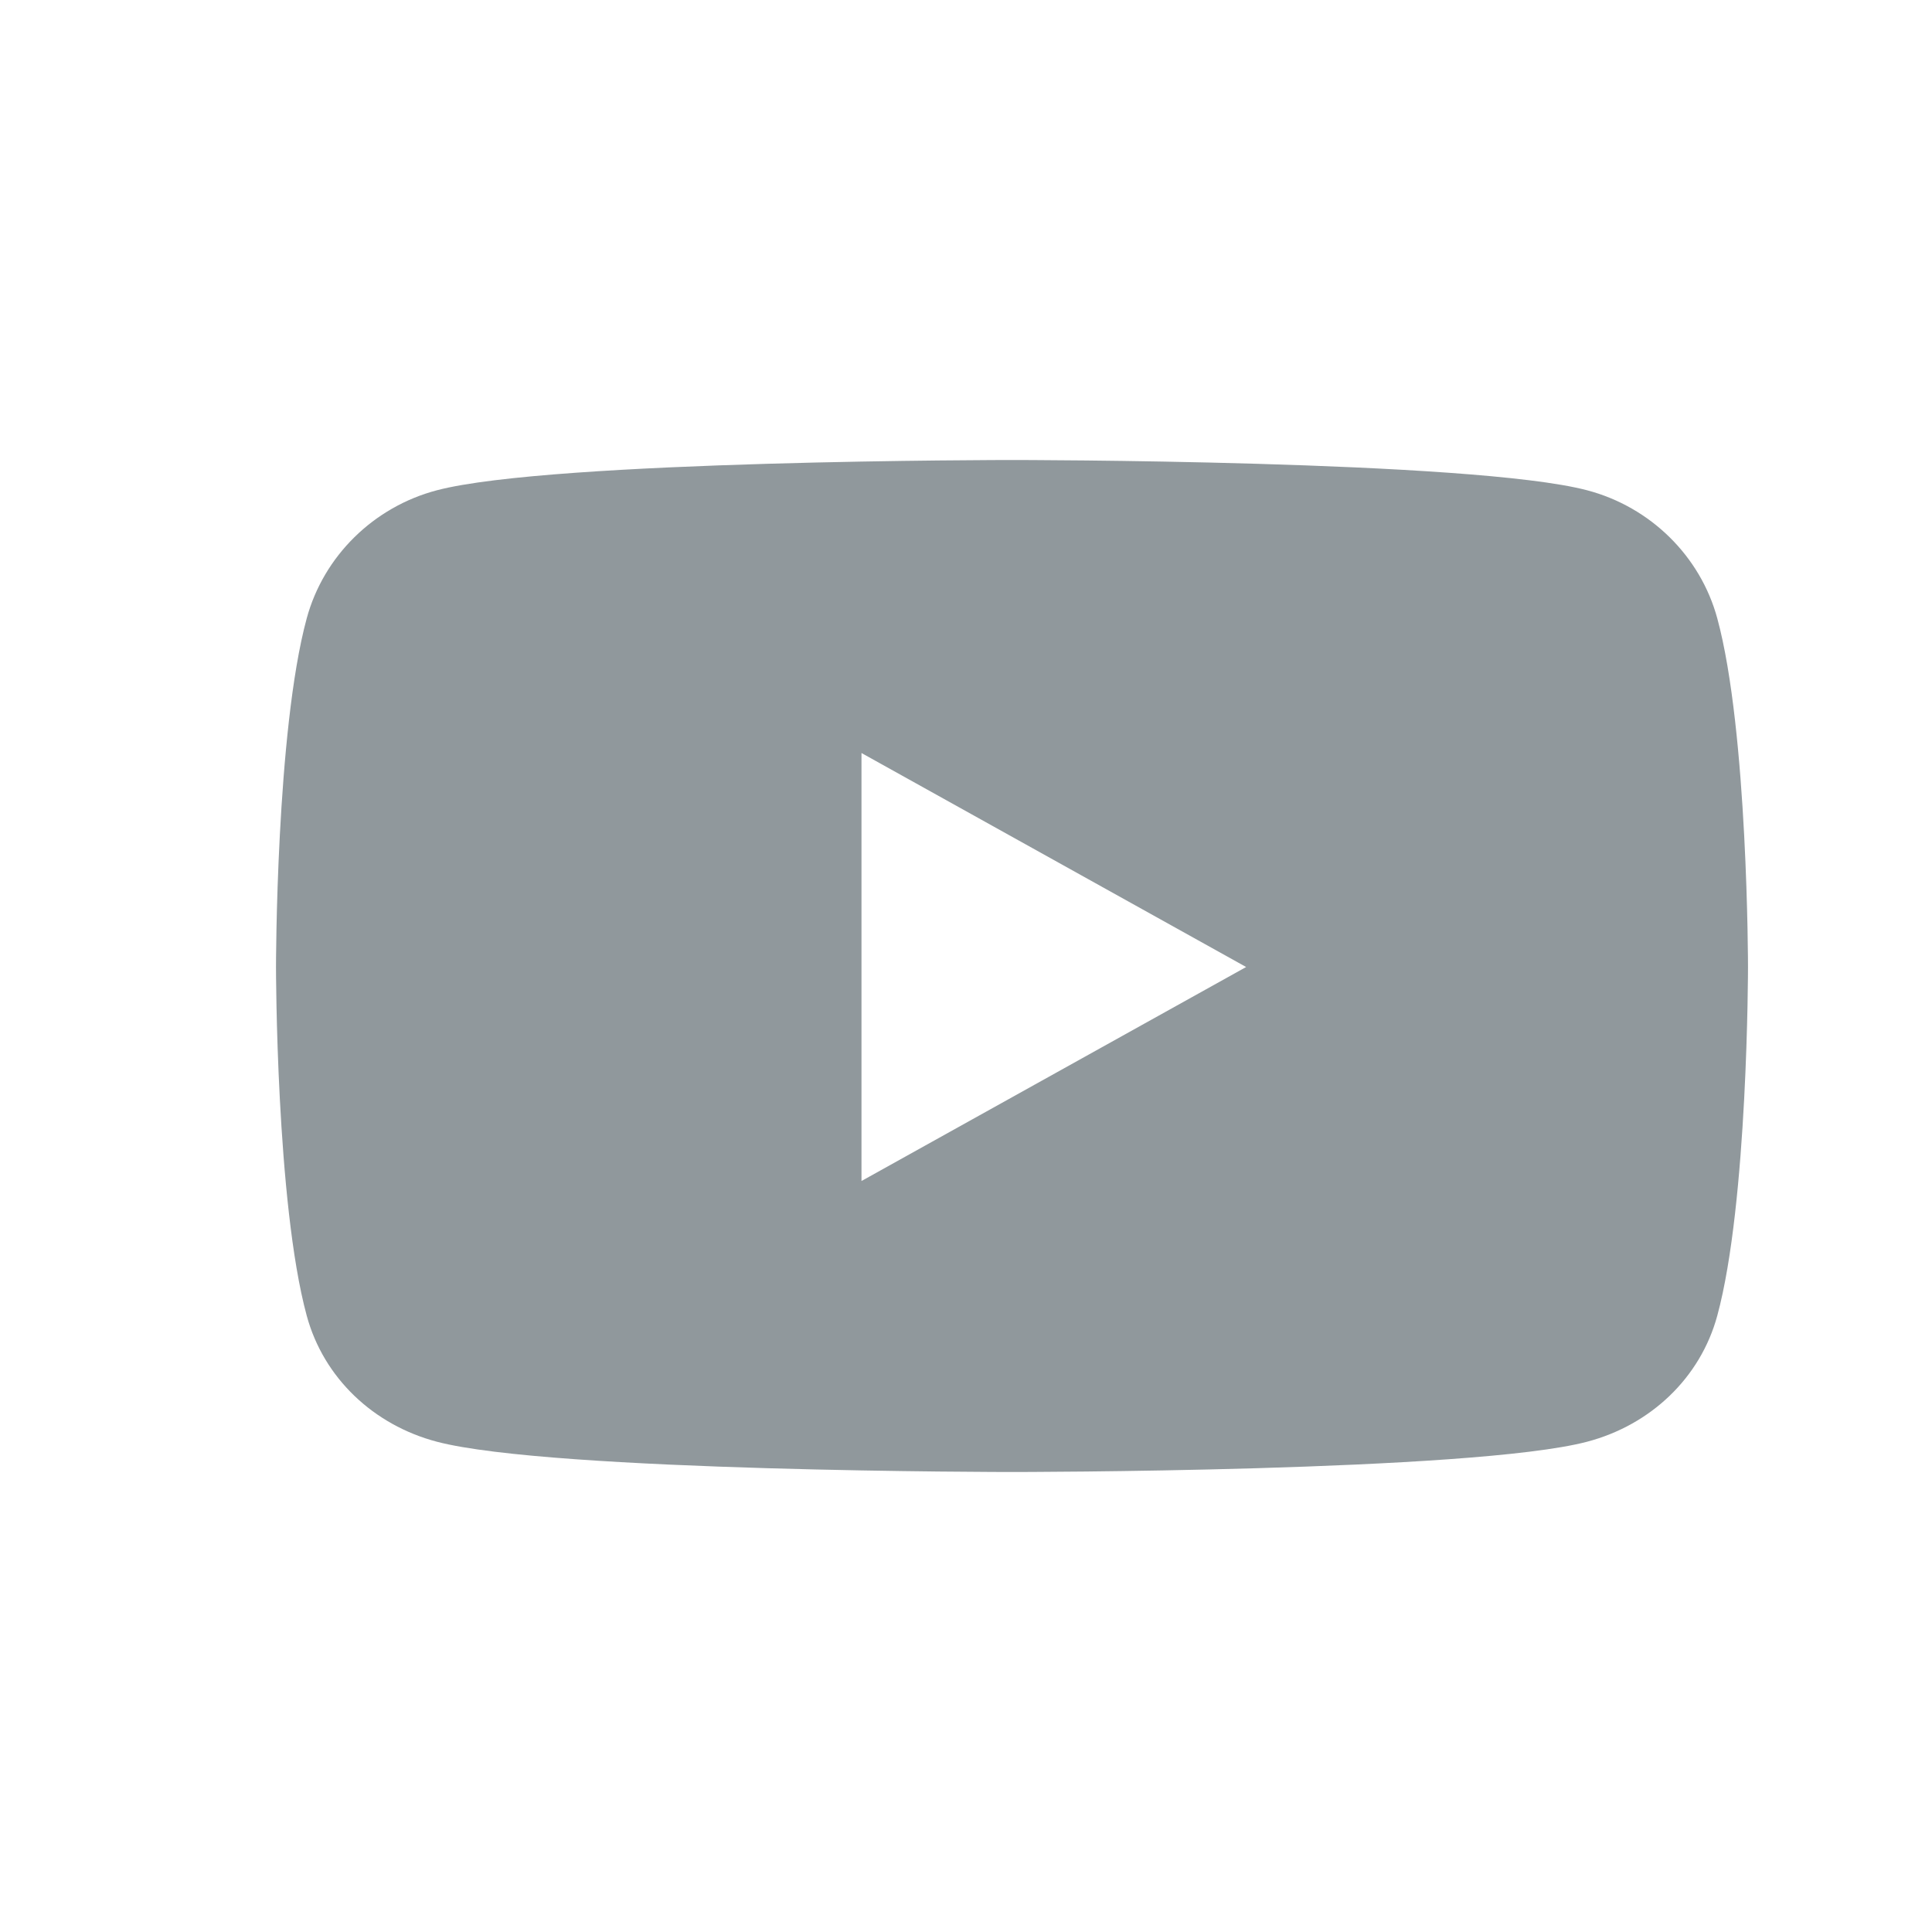 <svg width="21" height="21" viewBox="0 0 21 21" fill="none" xmlns="http://www.w3.org/2000/svg">
<path d="M18.666 6.721C18.482 6.044 17.939 5.51 17.251 5.329C16.003 5 11 5 11 5C11 5 5.997 5 4.749 5.329C4.061 5.51 3.518 6.044 3.334 6.721C3 7.949 3 10.511 3 10.511C3 10.511 3 13.073 3.334 14.301C3.518 14.979 4.061 15.49 4.749 15.671C5.997 16 11 16 11 16C11 16 16.003 16 17.251 15.671C17.939 15.49 18.482 14.979 18.666 14.301C19 13.073 19 10.511 19 10.511C19 10.511 19 7.949 18.666 6.721V6.721ZM9.364 12.837V8.185L13.545 10.511L9.364 12.837V12.837Z" fill="#90989C"/>
</svg>

